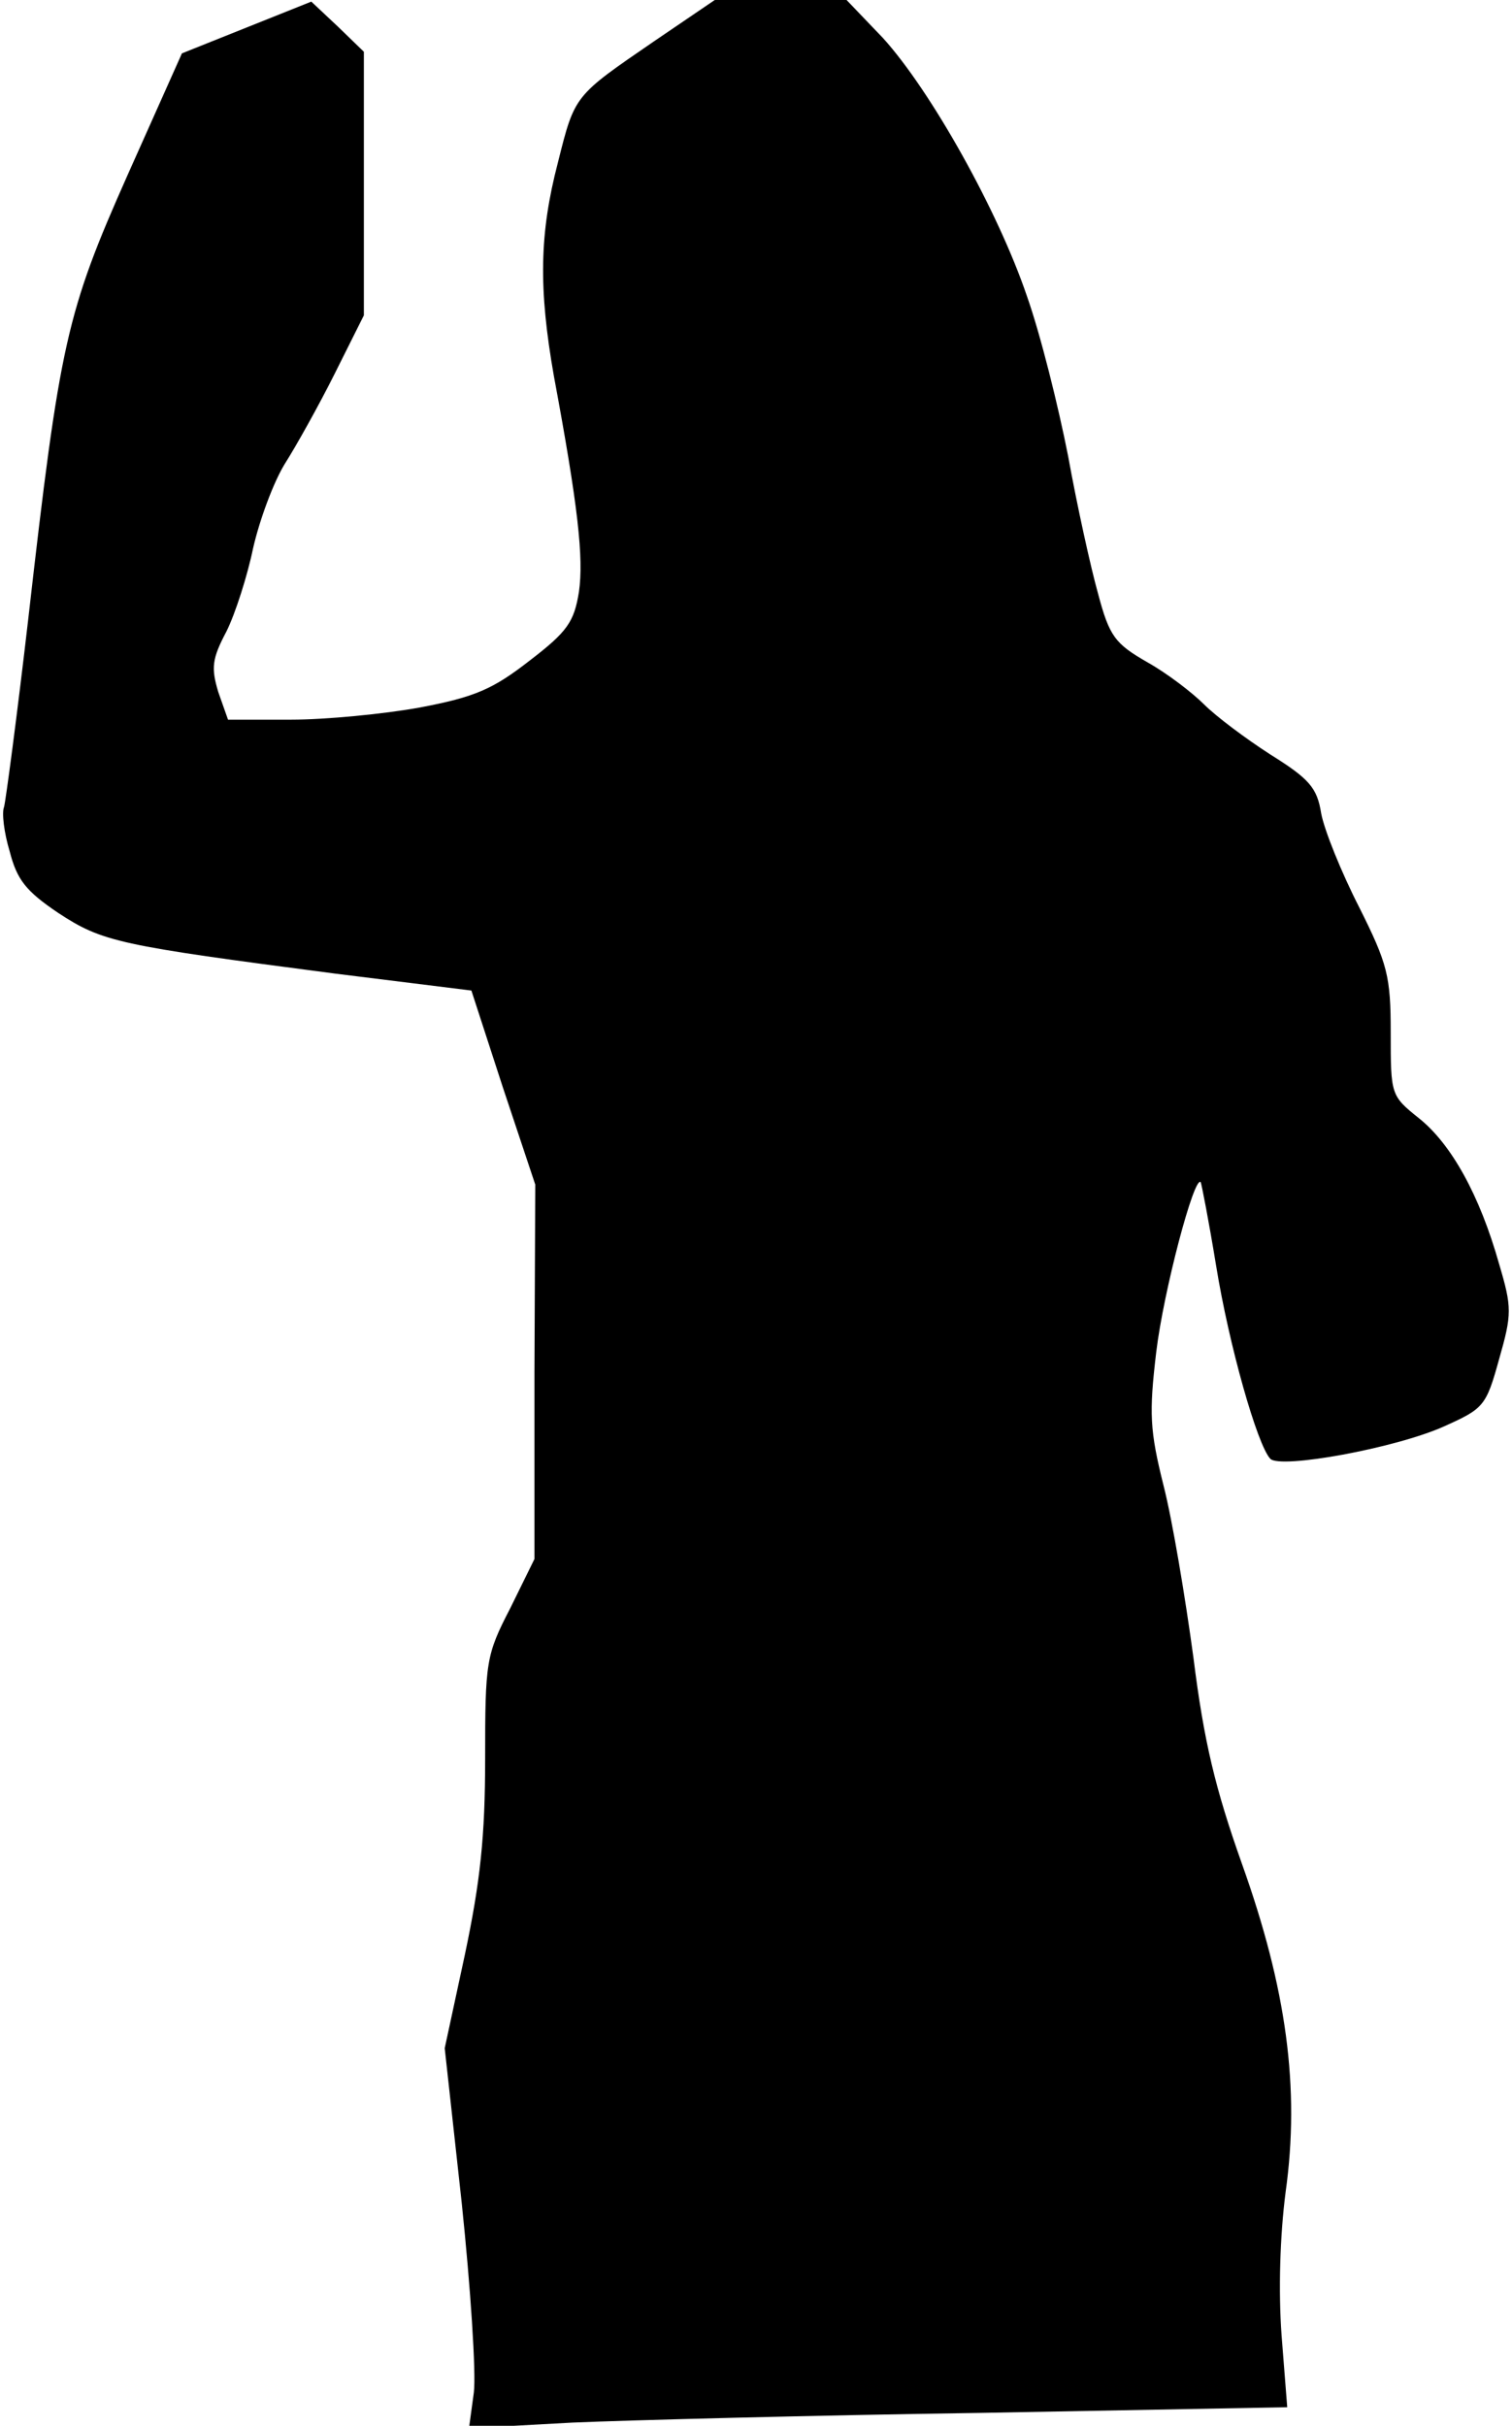 <?xml version="1.0" standalone="no"?>
<!DOCTYPE svg PUBLIC "-//W3C//DTD SVG 20010904//EN"
 "http://www.w3.org/TR/2001/REC-SVG-20010904/DTD/svg10.dtd">
<svg version="1.0" xmlns="http://www.w3.org/2000/svg"
 width="187pt" height="300pt" viewBox="0 0 187 300"
 preserveAspectRatio="xMidYMid meet">
<g transform="translate(0,300) scale(0.1,-0.1)"
fill="#000000" stroke="none">
<path fill="#000000" stroke="none" d="M305 2966 l-80 -32 -67 -150 c-76 -171
-84 -207 -123 -549 -14 -121 -28 -226 -30 -233 -3 -7 0 -32 7 -55 9 -35 20
-49 60 -76 55 -36 74 -40 342 -75 l169 -21 39 -120 40 -120 -1 -232 0 -231
-30 -61 c-30 -58 -31 -66 -31 -186 0 -96 -6 -152 -25 -242 l-25 -116 21 -191
c11 -105 18 -211 15 -235 l-6 -44 128 7 c70 3 297 9 506 12 l378 7 -7 89 c-4
55 -2 123 5 177 18 129 1 252 -54 406 -33 93 -47 151 -60 255 -10 74 -26 170
-37 213 -17 68 -18 89 -9 165 9 75 47 219 55 210 1 -2 10 -48 19 -103 16 -99
51 -222 67 -239 12 -13 155 13 215 40 49 22 52 25 68 83 16 56 16 64 0 118
-24 85 -59 148 -99 180 -35 28 -35 29 -35 106 0 70 -4 85 -39 155 -22 43 -43
95 -47 116 -5 32 -15 43 -63 73 -31 20 -67 47 -82 62 -14 14 -45 38 -70 52
-40 23 -47 32 -61 85 -9 32 -26 109 -37 170 -12 61 -34 150 -51 198 -36 106
-119 254 -178 319 l-45 47 -82 0 -81 0 -75 -51 c-99 -68 -98 -66 -119 -150
-23 -88 -24 -156 -5 -264 30 -161 37 -225 31 -267 -6 -37 -14 -49 -61 -85 -45
-35 -67 -45 -136 -58 -44 -8 -116 -15 -159 -15 l-78 0 -12 34 c-9 30 -8 41 10
75 11 22 26 69 33 103 8 35 25 81 39 104 14 22 42 72 62 112 l36 72 0 163 0
163 -32 31 -33 31 -80 -32z"/>
</g>
</svg>
